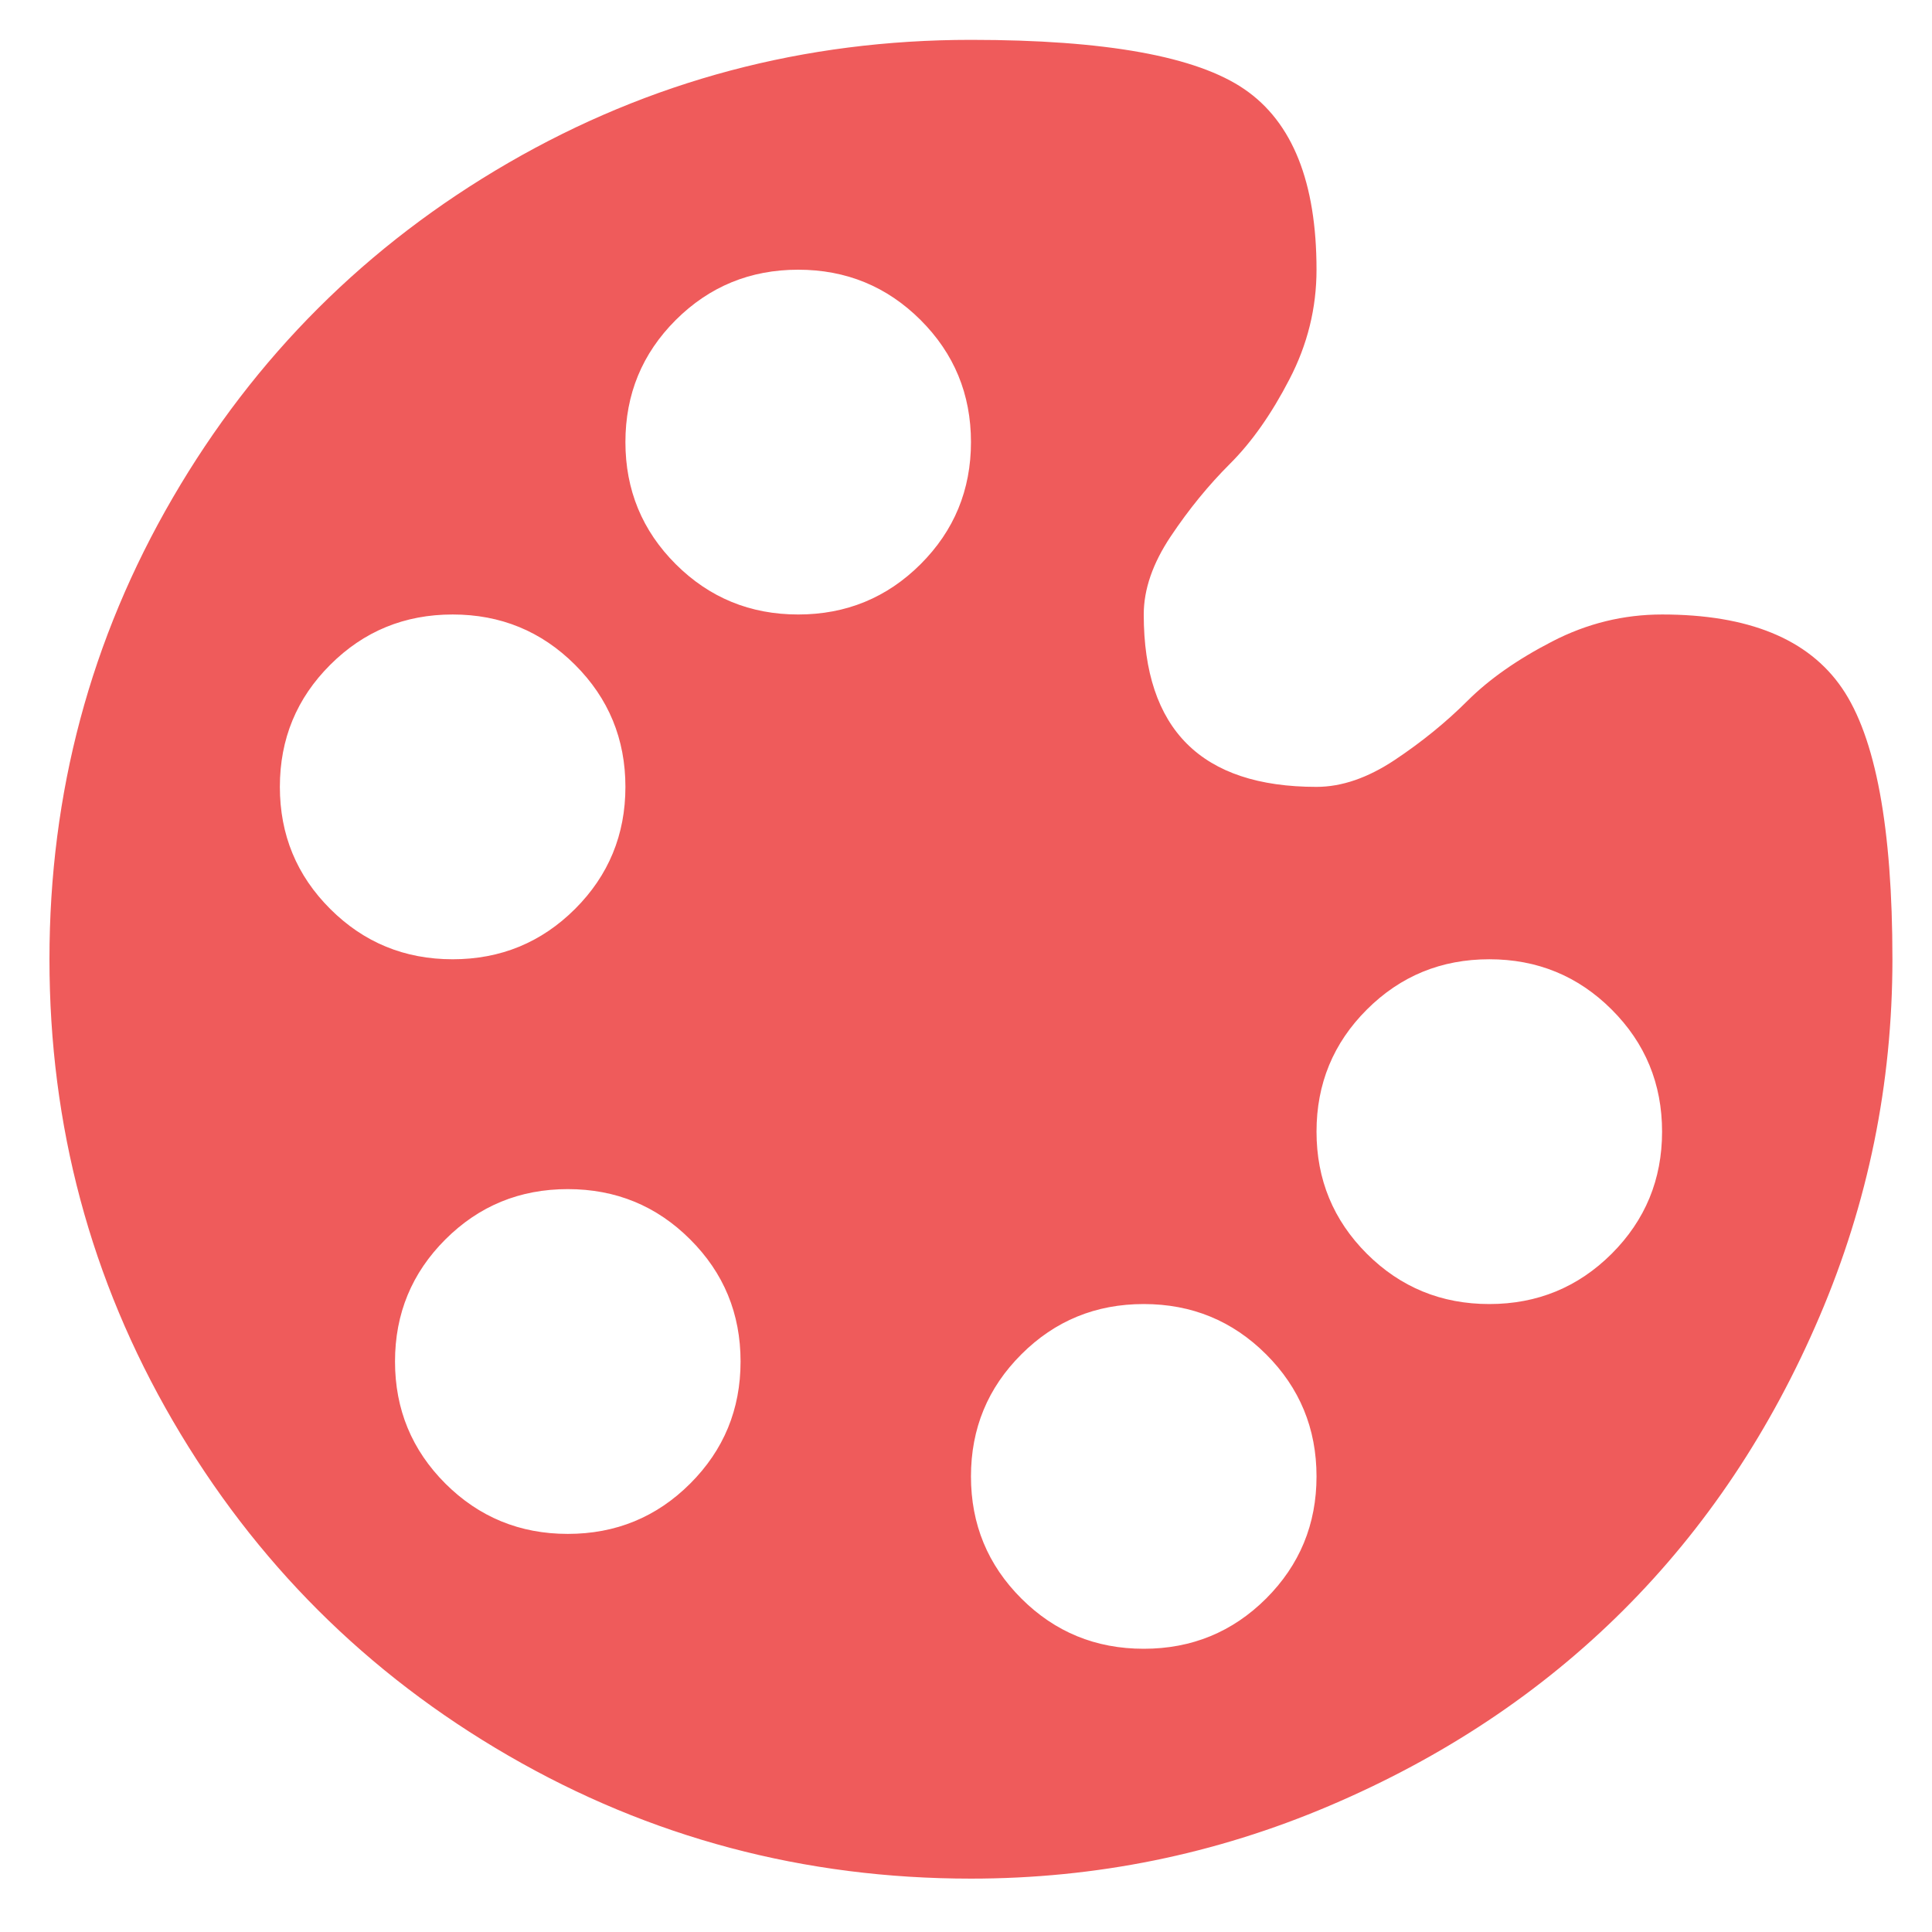 <svg width="35" height="35" viewBox="0 0 35 35" fill="none" xmlns="http://www.w3.org/2000/svg">
<path d="M17.59 34.033C14.568 34.033 11.775 33.291 9.21 31.805C6.645 30.32 4.619 28.297 3.13 25.738C1.641 23.179 0.896 20.392 0.896 17.378C0.896 14.363 1.641 11.576 3.13 9.017C4.619 6.458 6.645 4.436 9.21 2.95C11.775 1.465 14.568 0.722 17.59 0.722C20.024 0.722 21.676 1.02 22.545 1.617C23.415 2.213 23.85 3.303 23.85 4.886C23.85 5.58 23.687 6.241 23.36 6.87C23.035 7.499 22.676 8.009 22.285 8.399C21.893 8.79 21.535 9.229 21.209 9.717C20.883 10.205 20.72 10.676 20.72 11.132C20.72 13.214 21.763 14.255 23.85 14.255C24.306 14.255 24.779 14.092 25.268 13.767C25.757 13.441 26.197 13.084 26.588 12.693C26.98 12.303 27.49 11.945 28.121 11.62C28.751 11.294 29.414 11.132 30.11 11.132C31.675 11.132 32.761 11.576 33.37 12.466C33.979 13.355 34.283 14.992 34.283 17.378C34.283 19.633 33.843 21.791 32.962 23.851C32.082 25.912 30.898 27.684 29.409 29.17C27.92 30.656 26.143 31.838 24.078 32.716C22.013 33.594 19.85 34.033 17.59 34.033ZM10.286 27.788C11.156 27.788 11.895 27.484 12.503 26.877C13.112 26.269 13.416 25.532 13.416 24.665C13.416 23.797 13.112 23.06 12.503 22.453C11.895 21.845 11.156 21.542 10.286 21.542C9.417 21.542 8.678 21.845 8.069 22.453C7.461 23.06 7.156 23.797 7.156 24.665C7.156 25.532 7.461 26.269 8.069 26.877C8.678 27.484 9.417 27.788 10.286 27.788ZM8.2 11.132C7.33 11.132 6.591 11.435 5.983 12.043C5.374 12.65 5.07 13.387 5.07 14.255C5.07 15.122 5.374 15.86 5.983 16.467C6.591 17.074 7.33 17.378 8.2 17.378C9.069 17.378 9.808 17.074 10.417 16.467C11.025 15.86 11.33 15.122 11.33 14.255C11.33 13.387 11.025 12.65 10.417 12.043C9.808 11.435 9.069 11.132 8.2 11.132ZM14.46 4.886C13.59 4.886 12.851 5.19 12.242 5.797C11.634 6.404 11.33 7.141 11.33 8.009C11.33 8.876 11.634 9.614 12.242 10.221C12.851 10.828 13.59 11.132 14.46 11.132C15.329 11.132 16.068 10.828 16.677 10.221C17.285 9.614 17.59 8.876 17.59 8.009C17.59 7.141 17.285 6.404 16.677 5.797C16.068 5.19 15.329 4.886 14.46 4.886ZM20.72 23.624C19.85 23.624 19.111 23.927 18.503 24.535C17.894 25.142 17.59 25.879 17.59 26.747C17.59 27.614 17.894 28.351 18.503 28.959C19.111 29.566 19.85 29.869 20.72 29.869C21.589 29.869 22.328 29.566 22.937 28.959C23.545 28.351 23.85 27.614 23.85 26.747C23.85 25.879 23.545 25.142 22.937 24.535C22.328 23.927 21.589 23.624 20.72 23.624ZM26.98 17.378C26.11 17.378 25.371 17.681 24.762 18.289C24.154 18.896 23.85 19.633 23.85 20.501C23.85 21.368 24.154 22.105 24.762 22.713C25.371 23.32 26.11 23.624 26.98 23.624C27.849 23.624 28.588 23.32 29.197 22.713C29.805 22.105 30.11 21.368 30.11 20.501C30.11 19.633 29.805 18.896 29.197 18.289C28.588 17.681 27.849 17.378 26.98 17.378Z" fill="#EF5B5B"/>
</svg>
